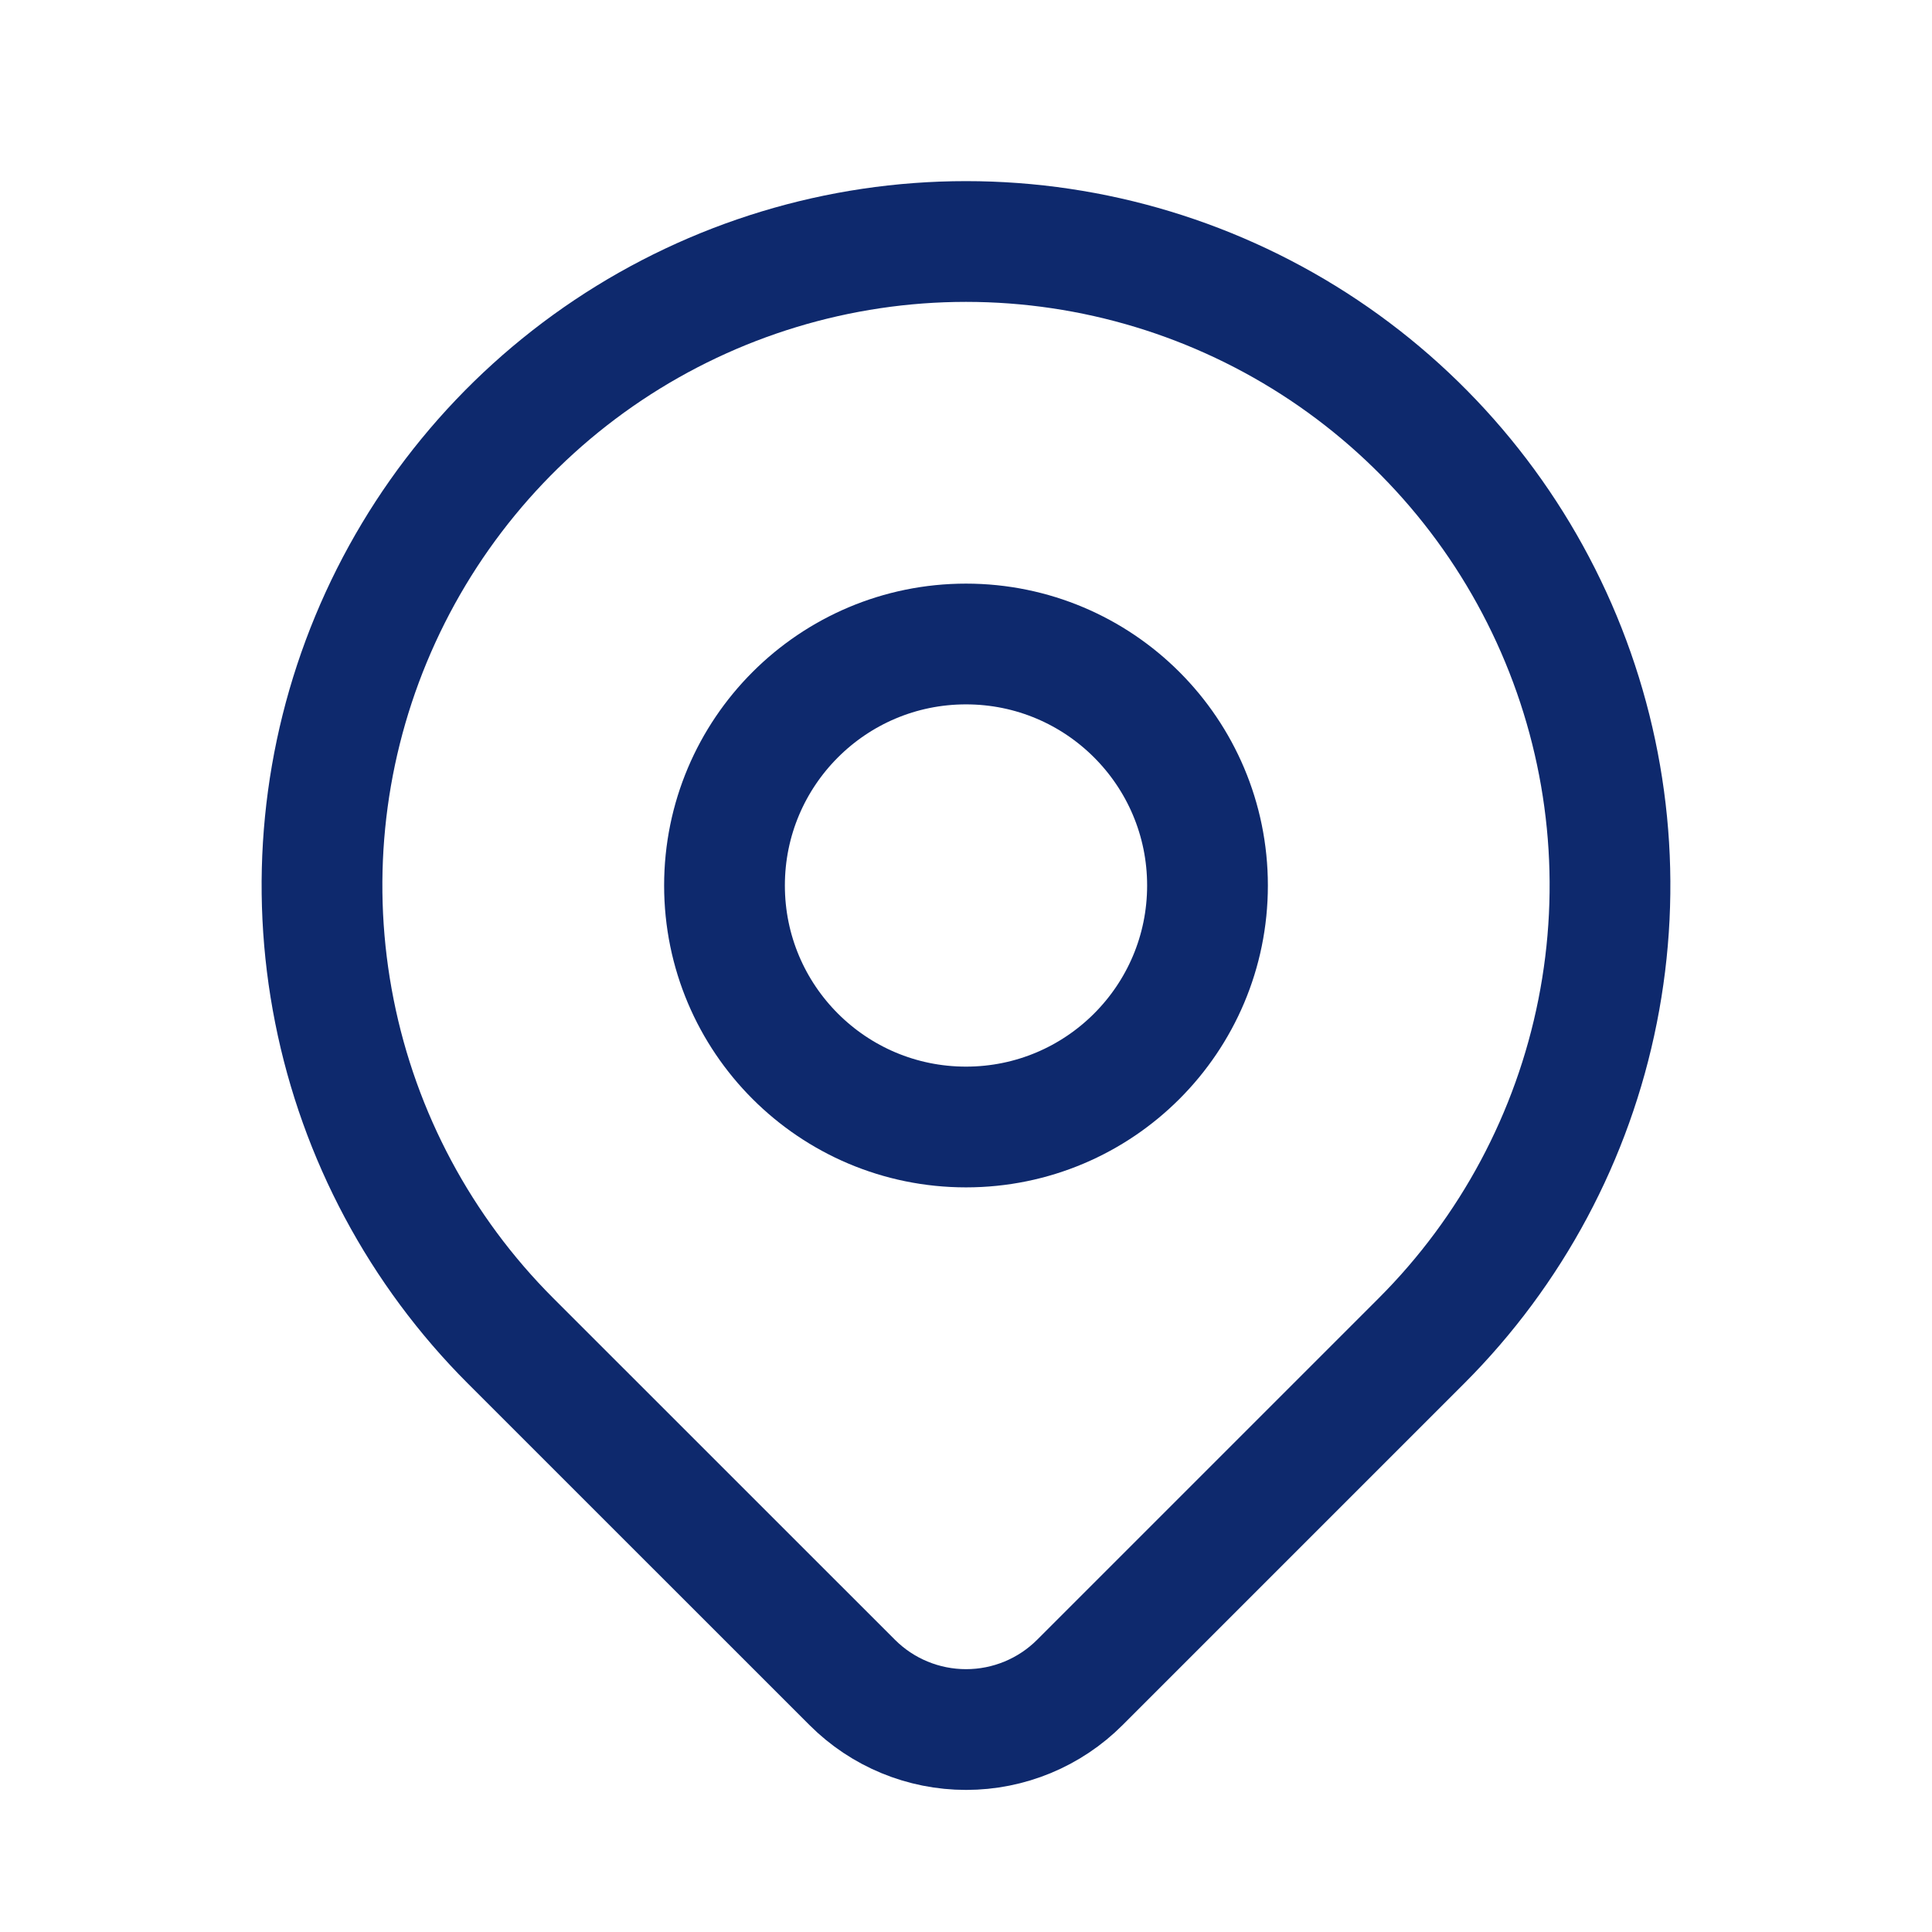 <svg width="24" height="24" viewBox="0 0 24 24" fill="none" xmlns="http://www.w3.org/2000/svg">
<g clip-path="url(#clip0_237_5189)">
<g clip-path="url(#clip1_237_5189)">
<path d="M17.657 16.657L13.414 20.9C13.039 21.275 12.531 21.485 12.001 21.485C11.47 21.485 10.962 21.275 10.587 20.9L6.343 16.657C5.224 15.538 4.462 14.113 4.154 12.561C3.845 11.009 4.003 9.401 4.609 7.939C5.215 6.477 6.24 5.228 7.555 4.349C8.871 3.47 10.418 3 12 3C13.582 3 15.129 3.47 16.445 4.349C17.76 5.228 18.785 6.477 19.391 7.939C19.997 9.401 20.155 11.009 19.846 12.561C19.538 14.113 18.776 15.538 17.657 16.657Z" stroke="#0E296D" stroke-width="1.5" stroke-linecap="round" stroke-linejoin="round"/>
<path d="M12 14C13.657 14 15 12.657 15 11C15 9.343 13.657 8 12 8C10.343 8 9 9.343 9 11C9 12.657 10.343 14 12 14Z" stroke="#0E296D" stroke-width="1.5" stroke-linecap="round" stroke-linejoin="round"/>
</g>
</g>
<defs>
<clipPath id="clip0_237_5189">
<rect width="24" height="24" fill="white"/>
</clipPath>
<clipPath id="clip1_237_5189">
<rect width="24" height="24" fill="white"/>
</clipPath>
</defs>
</svg>
